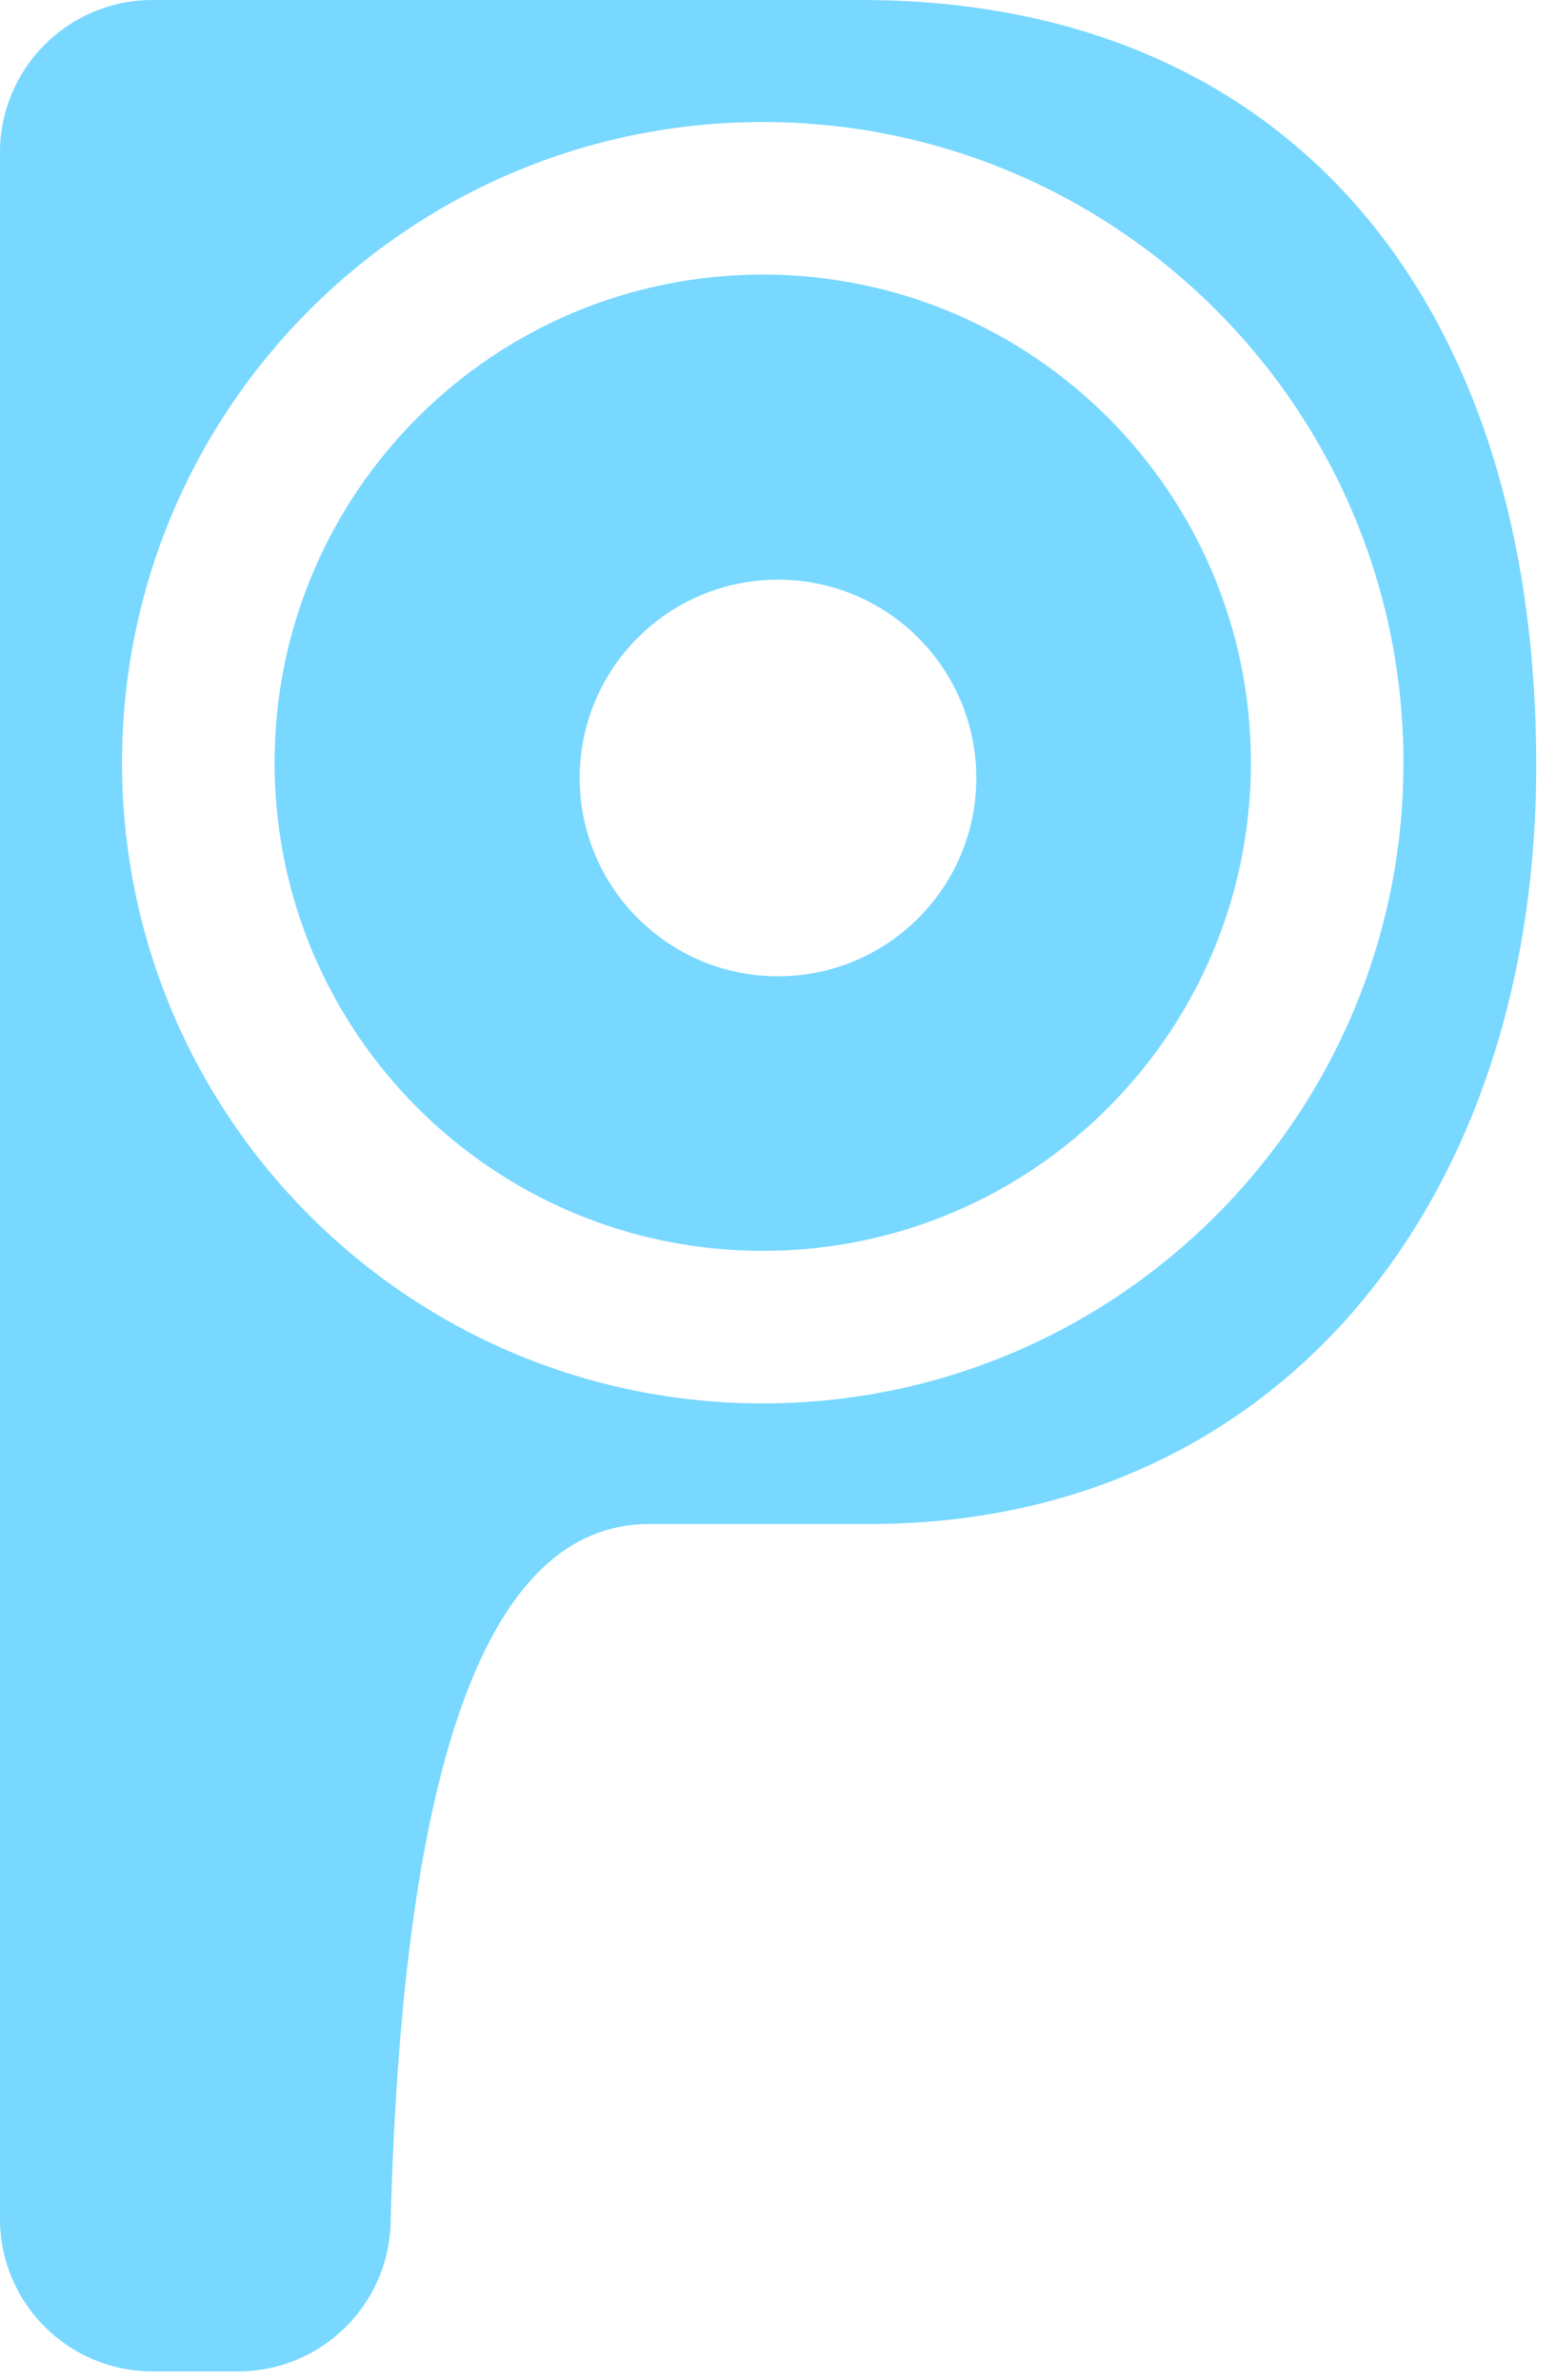 <?xml version="1.0" encoding="UTF-8"?>
<svg width="51px" height="78px" viewBox="0 0 51 78" version="1.1" xmlns="http://www.w3.org/2000/svg" xmlns:xlink="http://www.w3.org/1999/xlink">
    <!-- Generator: Sketch 49.2 (51160) - http://www.bohemiancoding.com/sketch -->
    <title>Path</title>
    <desc>Created with Sketch.</desc>
    <defs></defs>
    <g id="Page-1" stroke="none" stroke-width="1" fill="none" fill-rule="evenodd">
        <g id="3" fill="#78D8FF">
            <path d="M50.352,25.088 C50.352,39.536 41.751,49.952 28.51,49.952 L21.282,49.952 C16.025,49.952 13.198,57.587 12.803,72.857 C12.732,75.568 10.515,77.728 7.804,77.728 L5,77.728 C2.239,77.728 7.69608782e-15,75.489 0,72.728 L1.77635684e-15,5 C1.43817996e-15,2.239 2.239,5.07265313e-16 5,0 L28.22,5.95079541e-14 C42.234,5.95079541e-14 50.352,9.856 50.352,25.088 Z M25,46 C36.598,46 46,36.598 46,25 C46,13.402 36.598,4 25,4 C13.402,4 4,13.402 4,25 C4,36.598 13.402,46 25,46 Z M25,41 C16.163,41 9,33.837 9,25 C9,16.163 16.163,9 25,9 C33.837,9 41,16.163 41,25 C41,33.837 33.837,41 25,41 Z M25.5,32 C29.09,32 32,29.09 32,25.5 C32,21.91 29.09,19 25.5,19 C21.91,19 19,21.91 19,25.5 C19,29.09 21.91,32 25.5,32 Z" id="Combined-Shape"></path>
        </g>
    </g>
</svg>